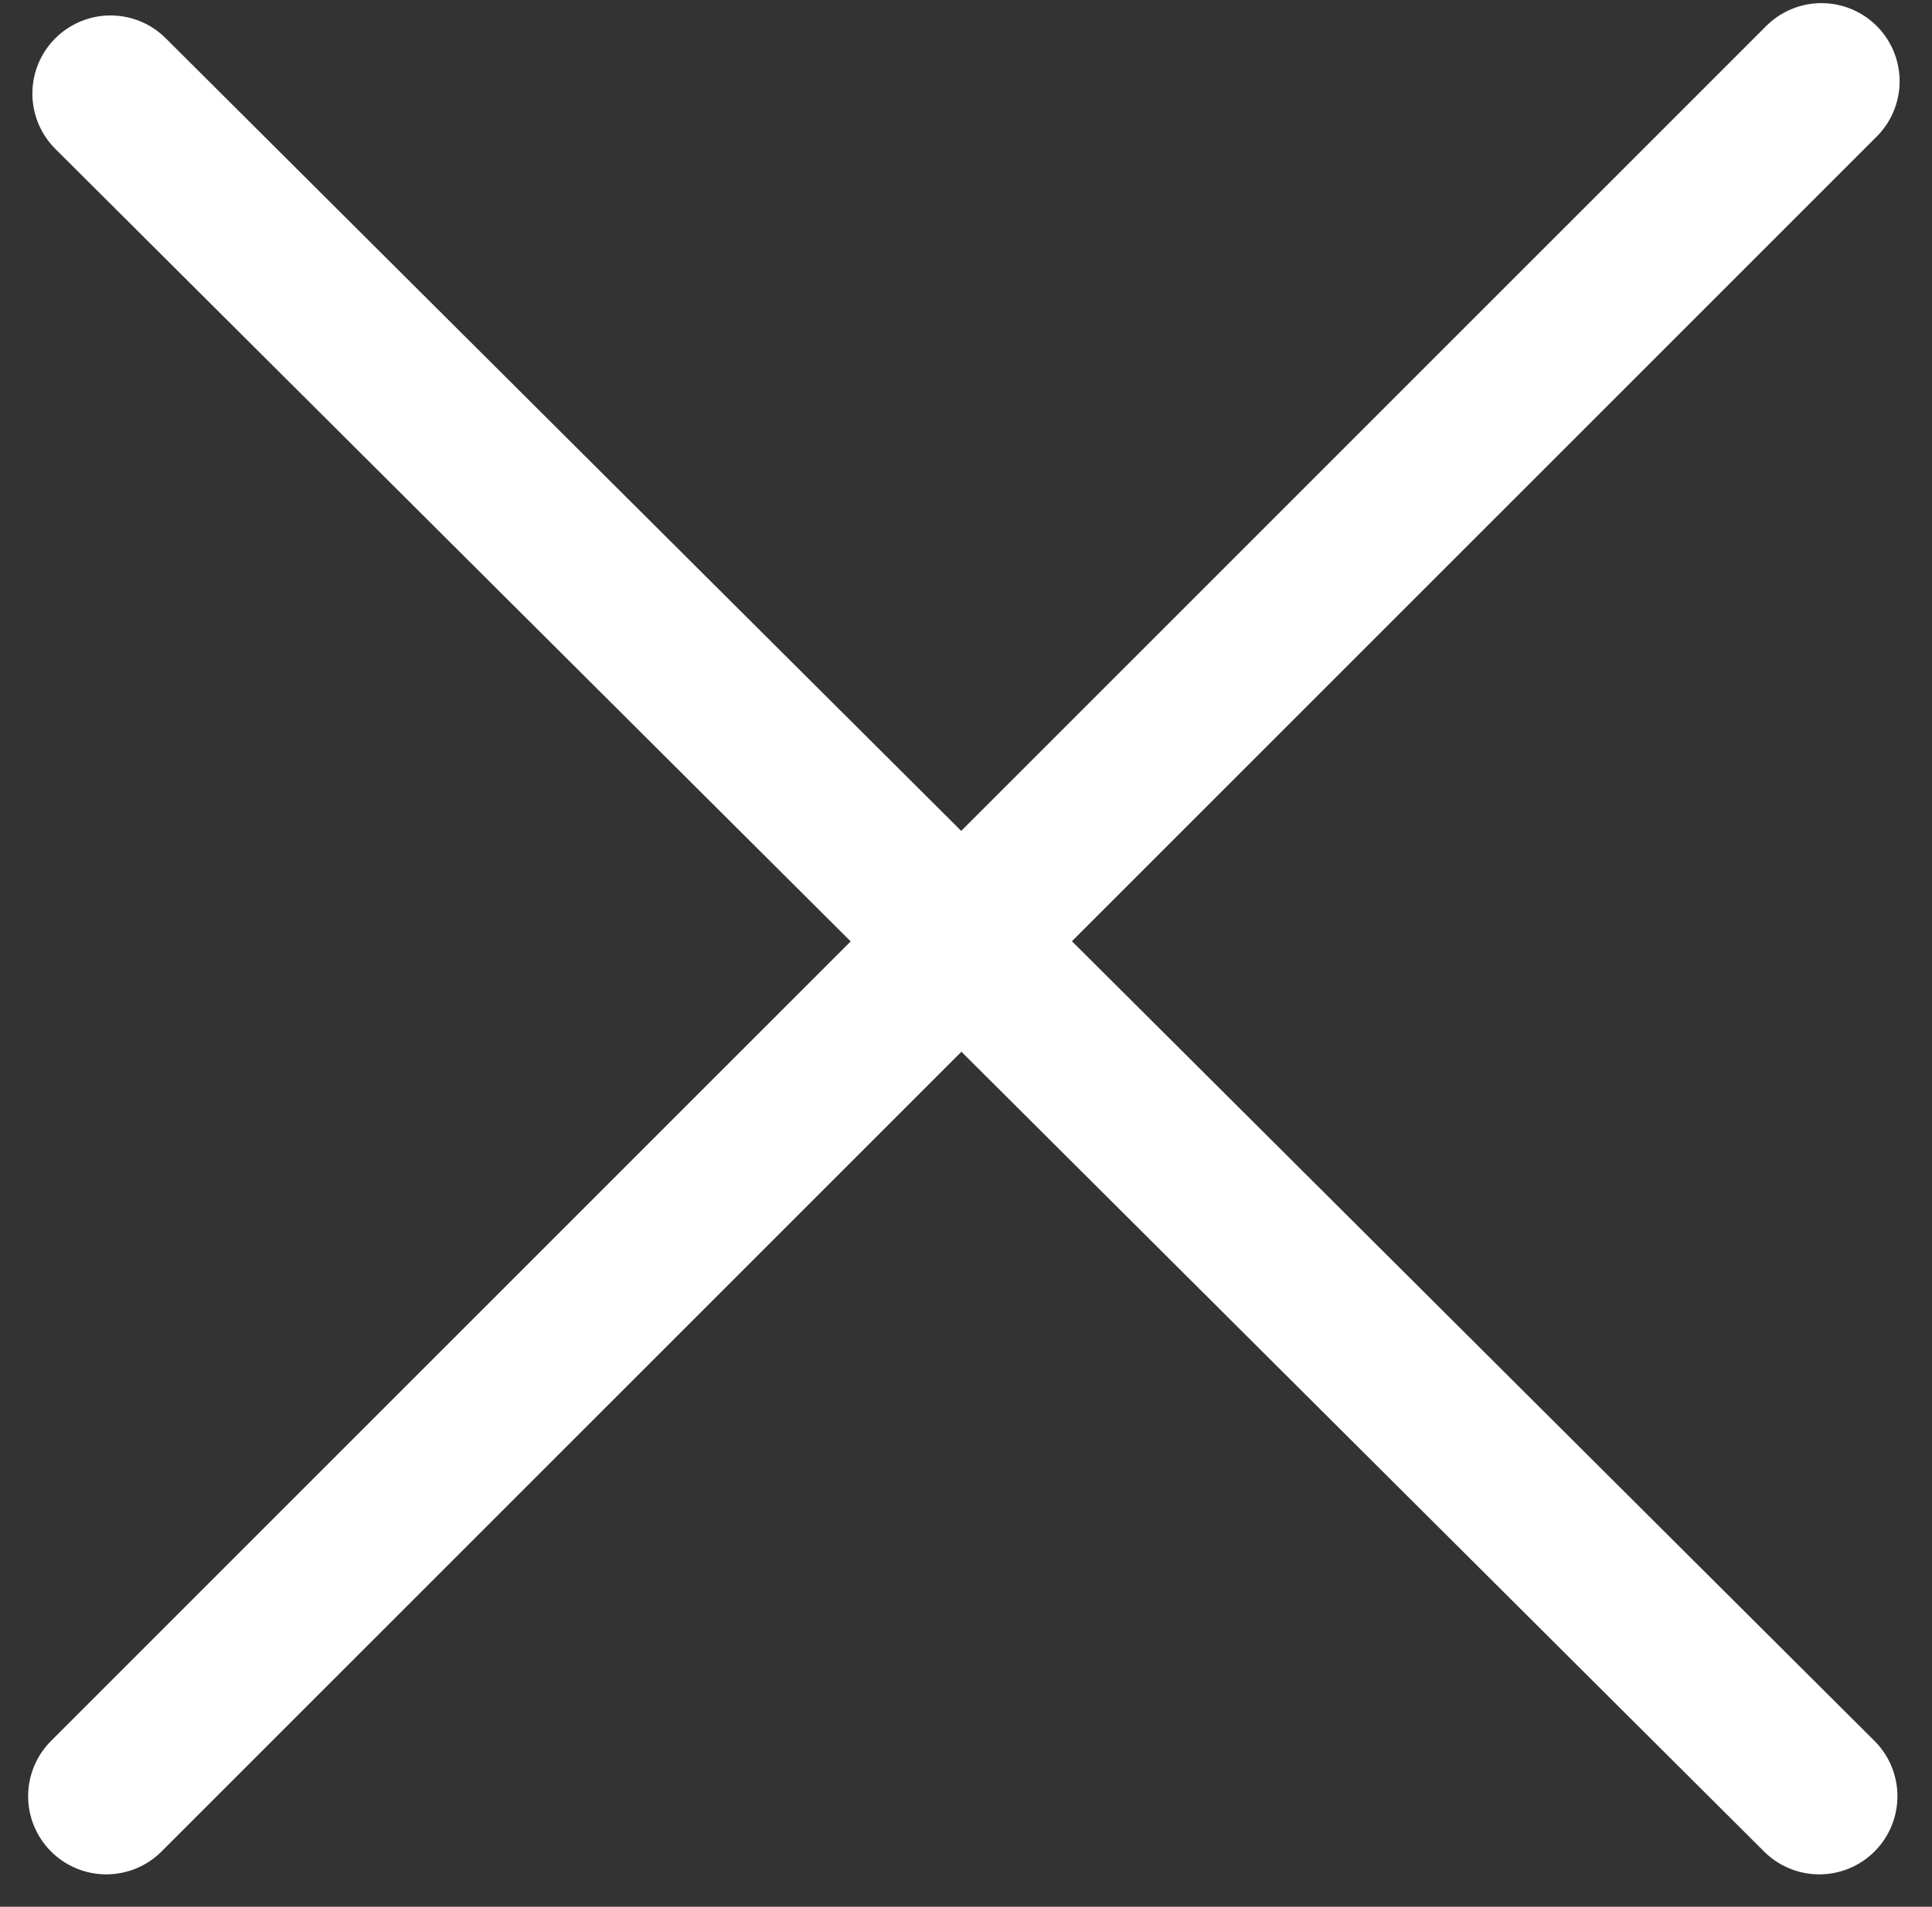 <svg width="309" height="305" viewBox="0 0 309 305" fill="none" xmlns="http://www.w3.org/2000/svg">
<rect x="0" y="0" width="309" height="305" fill="#333333" stroke="none"/>
<line x1="17.678" y1="14.97" x2="290.97" y2="287.322" stroke="white" stroke-width="25" stroke-linecap="round"/>
<line x1="17" y1="287.322" x2="291.322" y2="13" stroke="white" stroke-width="25" stroke-linecap="round"/>
</svg>
